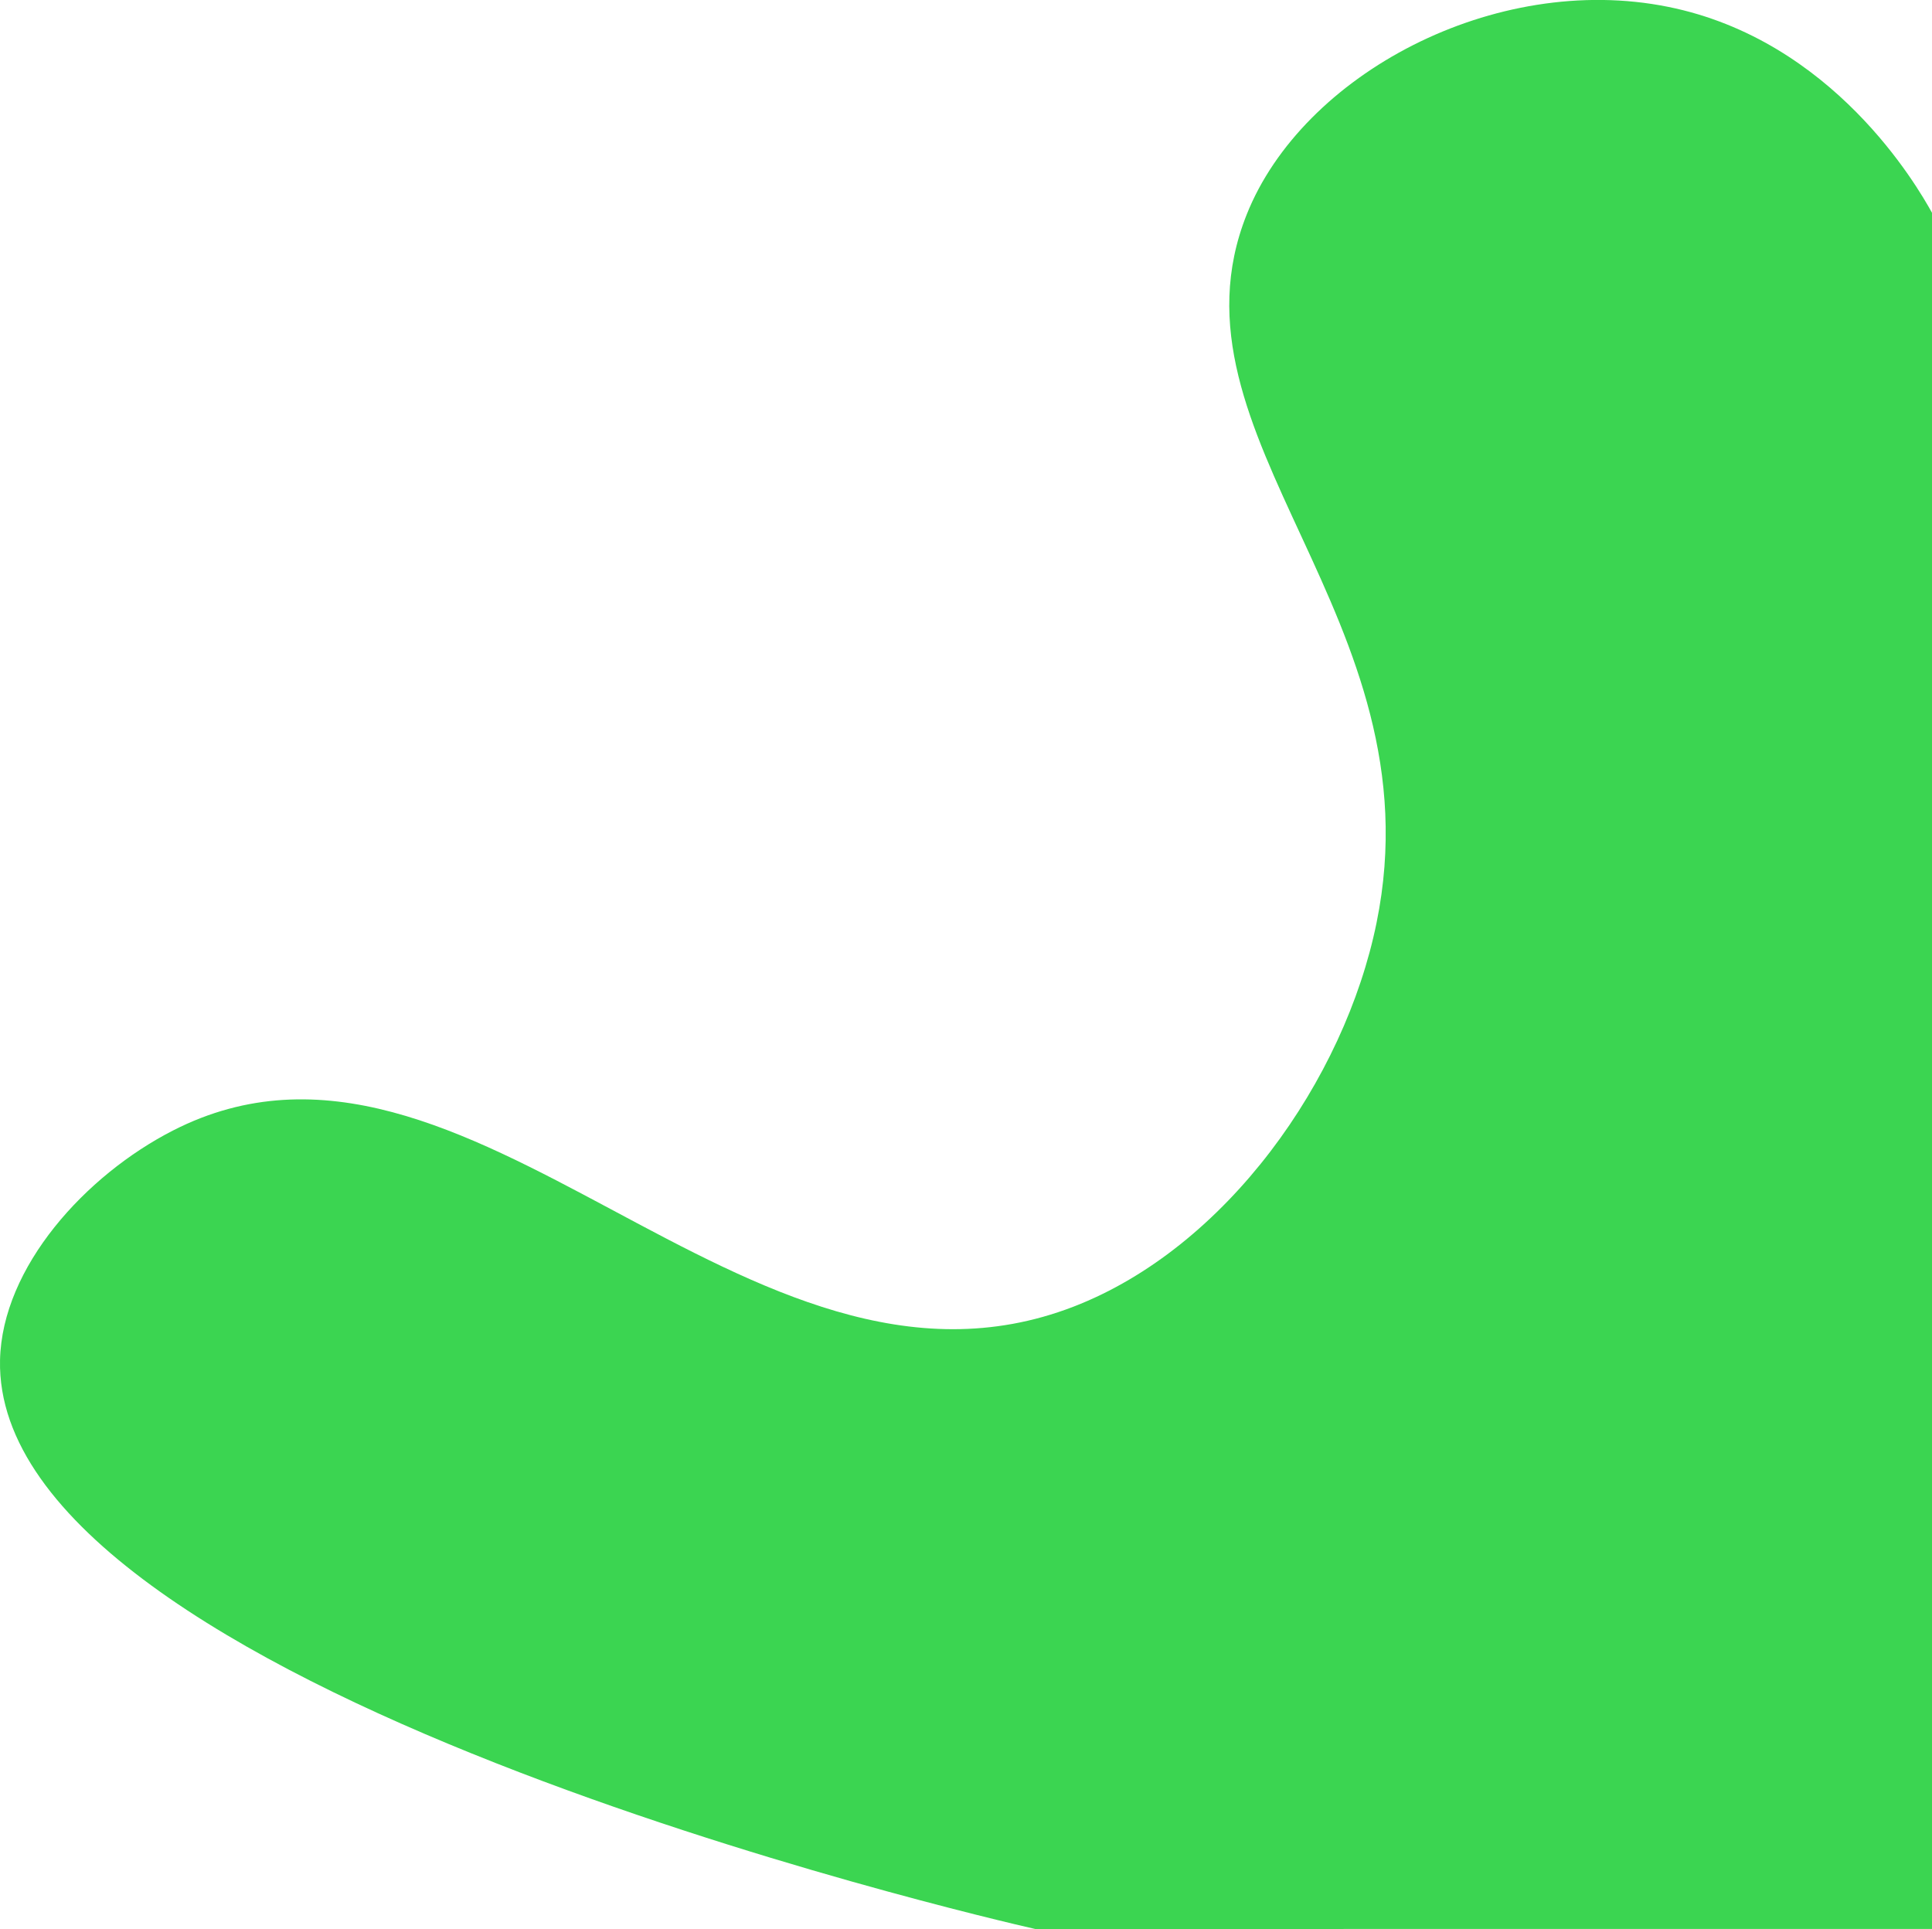 <svg xmlns="http://www.w3.org/2000/svg" viewBox="0 0 648.47 647.43"><defs><style>.cls-1{fill:#3bd551;}</style></defs><title>Figura-09</title><g id="Figuras"><path class="cls-1" d="M347.47,647.43c-17.59-4-349.83-81-347.46-190.92.68-31.26,28.72-62.1,58.12-77.11,99.1-50.57,192.31,101.59,302.21,59.15,51.32-19.82,91-76.16,101.7-128.86C483,207.1,388.73,146.65,418.45,72c18.71-47,83.19-81.44,141.42-69.71,55.4,11.16,83.6,60.11,88.6,69.12v576Z"/></g></svg>